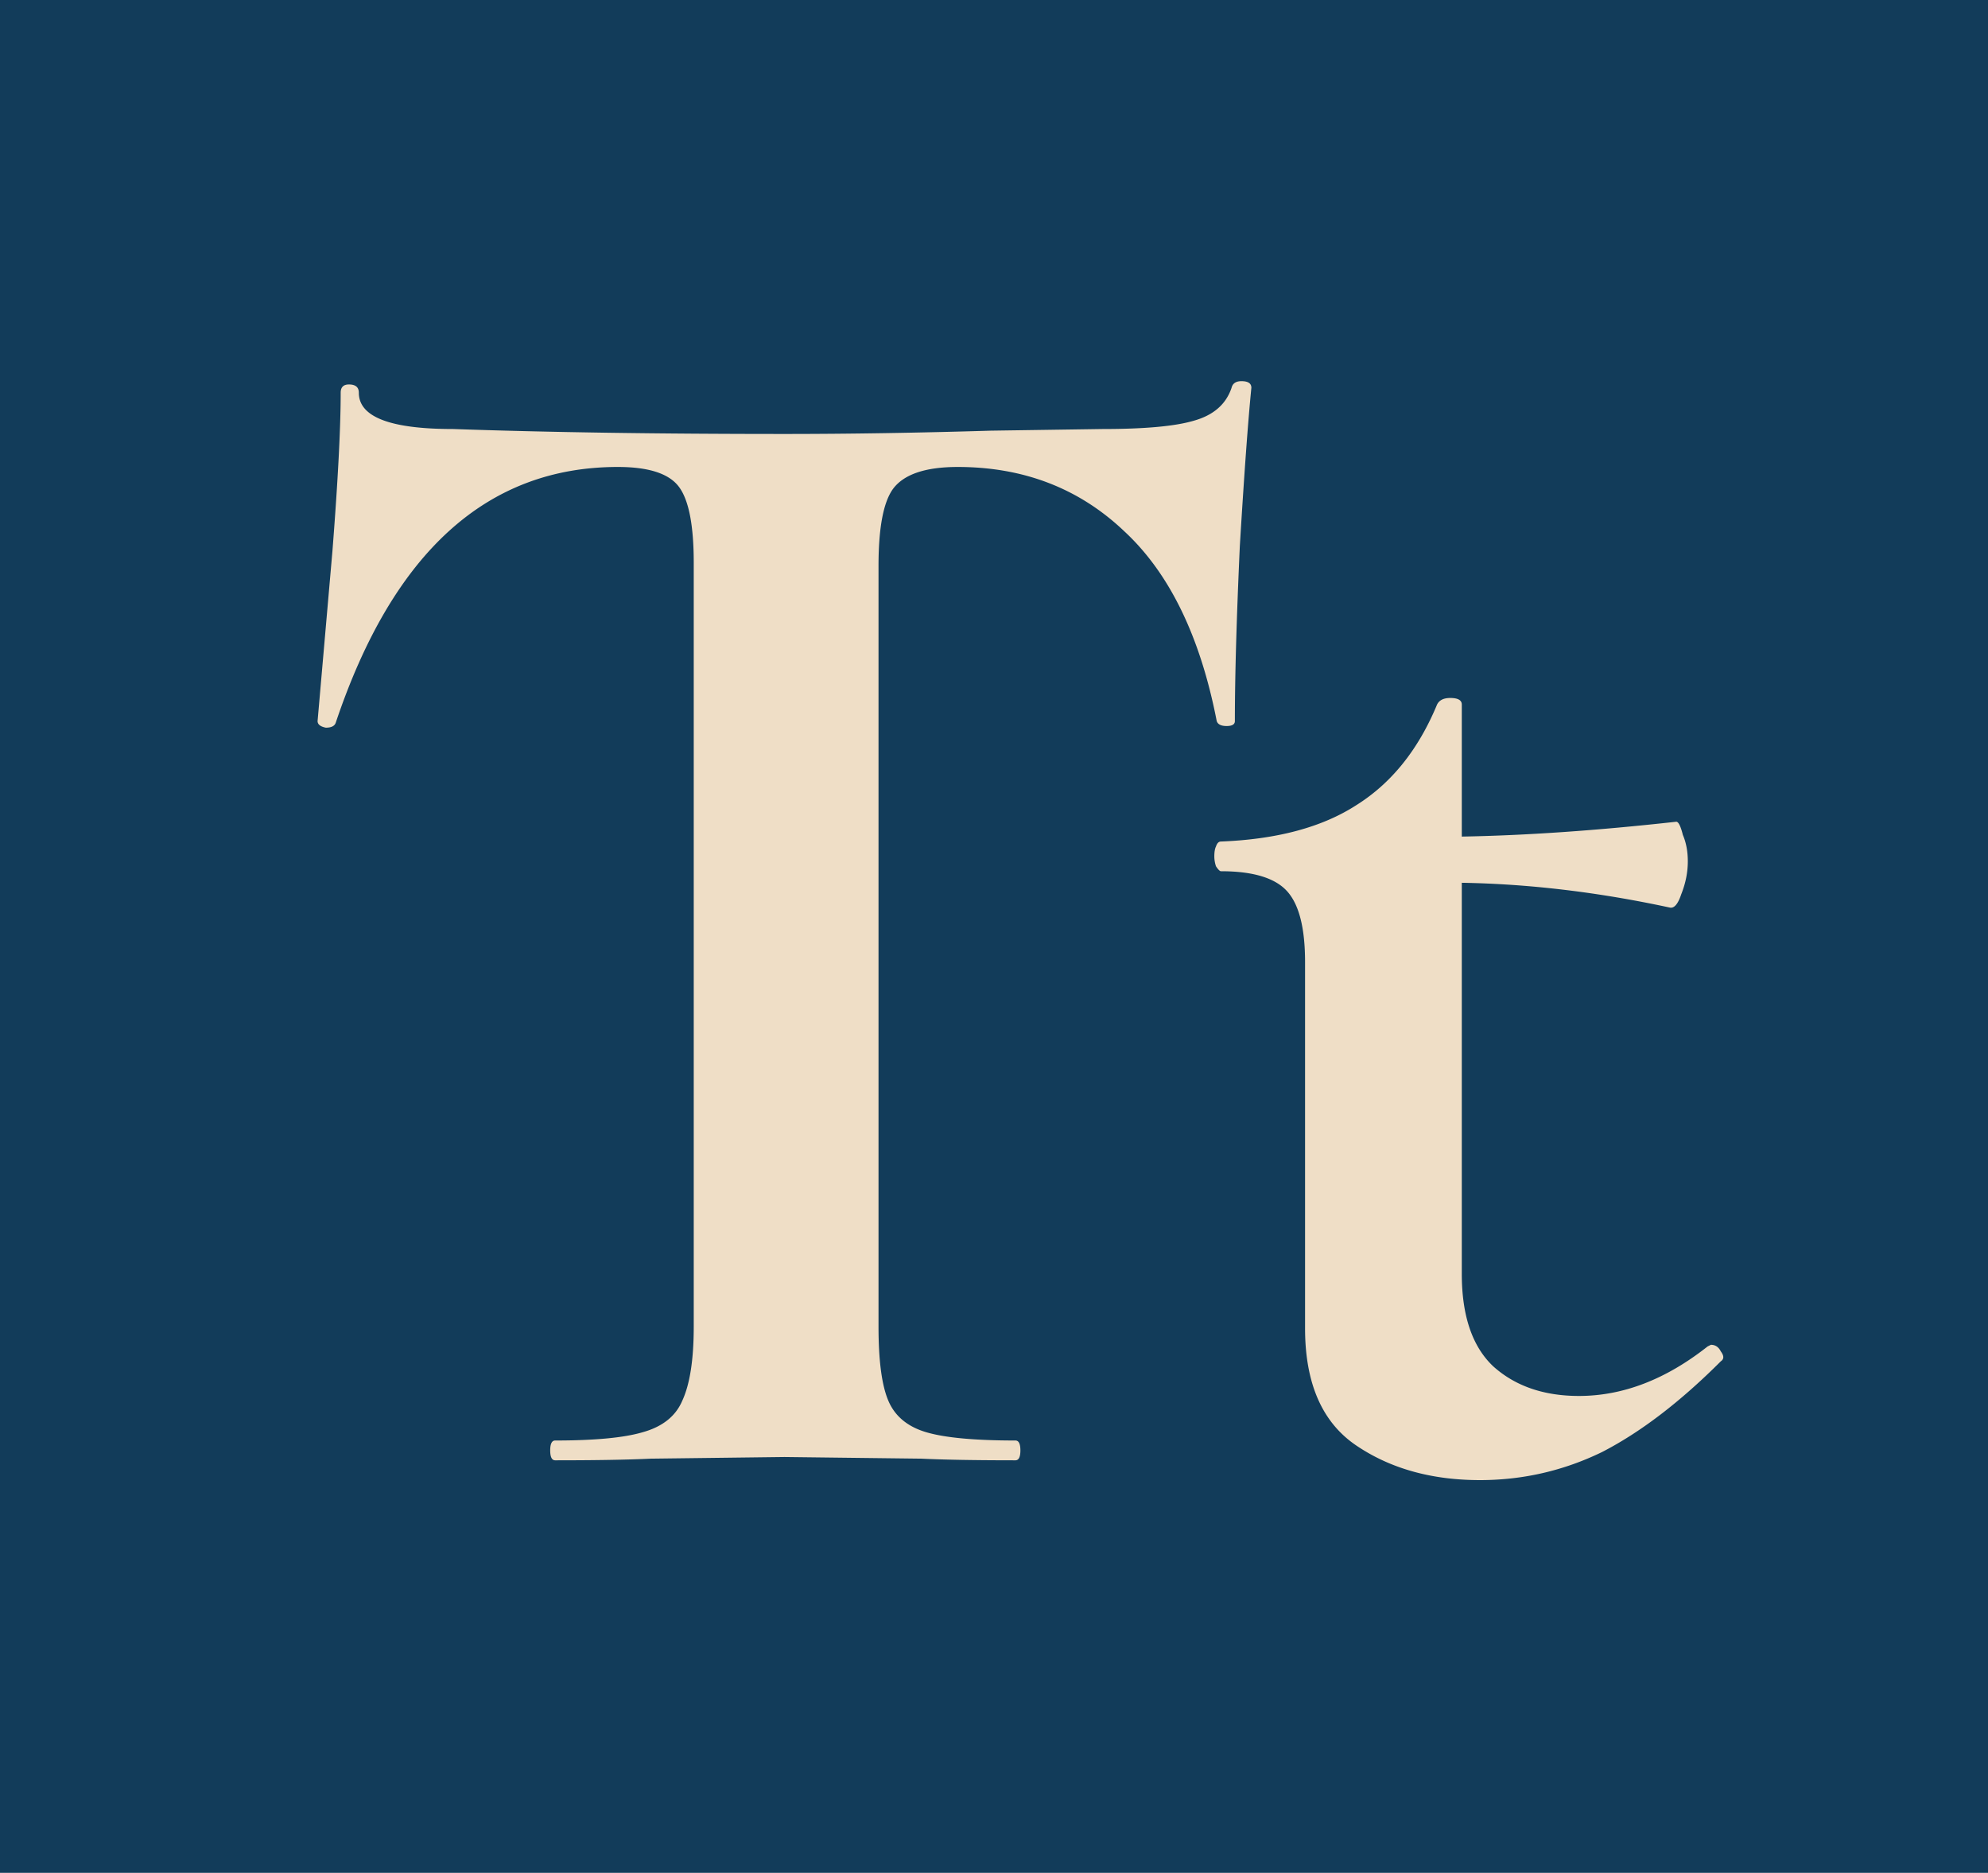 <svg xmlns="http://www.w3.org/2000/svg" width="482" height="454" fill="none"  xmlns:v="https://vecta.io/nano"><path fill="#123c5a" d="M0 0h482v454H0z"/><path d="M149.8 113.2c-31.733 0-54.533 20.667-68.4 62-.267.8-1.067 1.2-2.4 1.2-1.333-.267-2-.8-2-1.6l3.6-41.2c1.333-17.067 2-29.867 2-38.4 0-1.333.667-2 2-2 1.6 0 2.4.667 2.4 2 0 5.867 7.6 8.8 22.8 8.8 22.933.8 49.733 1.2 80.4 1.2 15.733 0 32.4-.267 50-.8l27.2-.4c10.133 0 17.467-.667 22-2 4.8-1.333 7.867-4 9.2-8 .267-1.067 1.067-1.6 2.4-1.6 1.6 0 2.4.533 2.4 1.6-.8 8-1.733 20.8-2.8 38.4-.8 17.6-1.2 31.733-1.2 42.4 0 .8-.667 1.2-2 1.2s-2.133-.4-2.4-1.2c-4-20.533-11.467-35.867-22.4-46-10.933-10.4-24.4-15.6-40.4-15.6-7.733 0-12.933 1.733-15.6 5.2-2.4 3.2-3.6 9.467-3.6 18.8v184.4c0 8.267.8 14.267 2.4 18s4.667 6.267 9.2 7.6 11.733 2 21.6 2c.8 0 1.2.8 1.2 2.4s-.4 2.4-1.2 2.4c-9.6 0-17.2-.133-22.8-.4l-33.2-.4-32.4.4c-5.6.267-13.333.4-23.2.4-.8 0-1.2-.8-1.2-2.4s.4-2.4 1.2-2.4c9.6 0 16.667-.667 21.2-2 4.8-1.333 8-3.867 9.6-7.6 1.867-4 2.8-10 2.8-18V136.4c0-9.067-1.2-15.2-3.6-18.4s-7.333-4.8-14.8-4.8zM414.819 326c1.066 0 1.866.533 2.4 1.6.8 1.067.8 1.867 0 2.4-9.867 9.867-19.467 17.2-28.8 22-9.334 4.533-19.2 6.8-29.6 6.8-11.734 0-21.734-2.8-30-8.4s-12.4-15.067-12.4-28.4v-88.8c0-8.267-1.467-14-4.4-17.2s-8.267-4.8-16-4.8c-.267 0-.667-.4-1.2-1.2a7.54 7.54 0 0 1-.4-2.4c0-1.067.133-1.867.4-2.4.266-.8.666-1.2 1.2-1.2 13.6-.533 24.533-3.467 32.8-8.8 8.533-5.333 15.066-13.467 19.6-24.4.533-1.067 1.6-1.6 3.2-1.6 1.866 0 2.8.533 2.8 1.6v32c15.466-.267 32.8-1.467 52-3.6.533 0 1.066 1.067 1.6 3.2.8 1.867 1.2 4 1.2 6.4 0 2.667-.534 5.333-1.6 8-.8 2.4-1.734 3.467-2.8 3.2-17.334-3.733-34.134-5.733-50.4-6v94.8c0 10.133 2.533 17.6 7.6 22.4 5.333 4.8 12.266 7.2 20.8 7.2 10.666 0 21.066-4 31.2-12l.8-.4z" fill="#efdec6"/></svg>